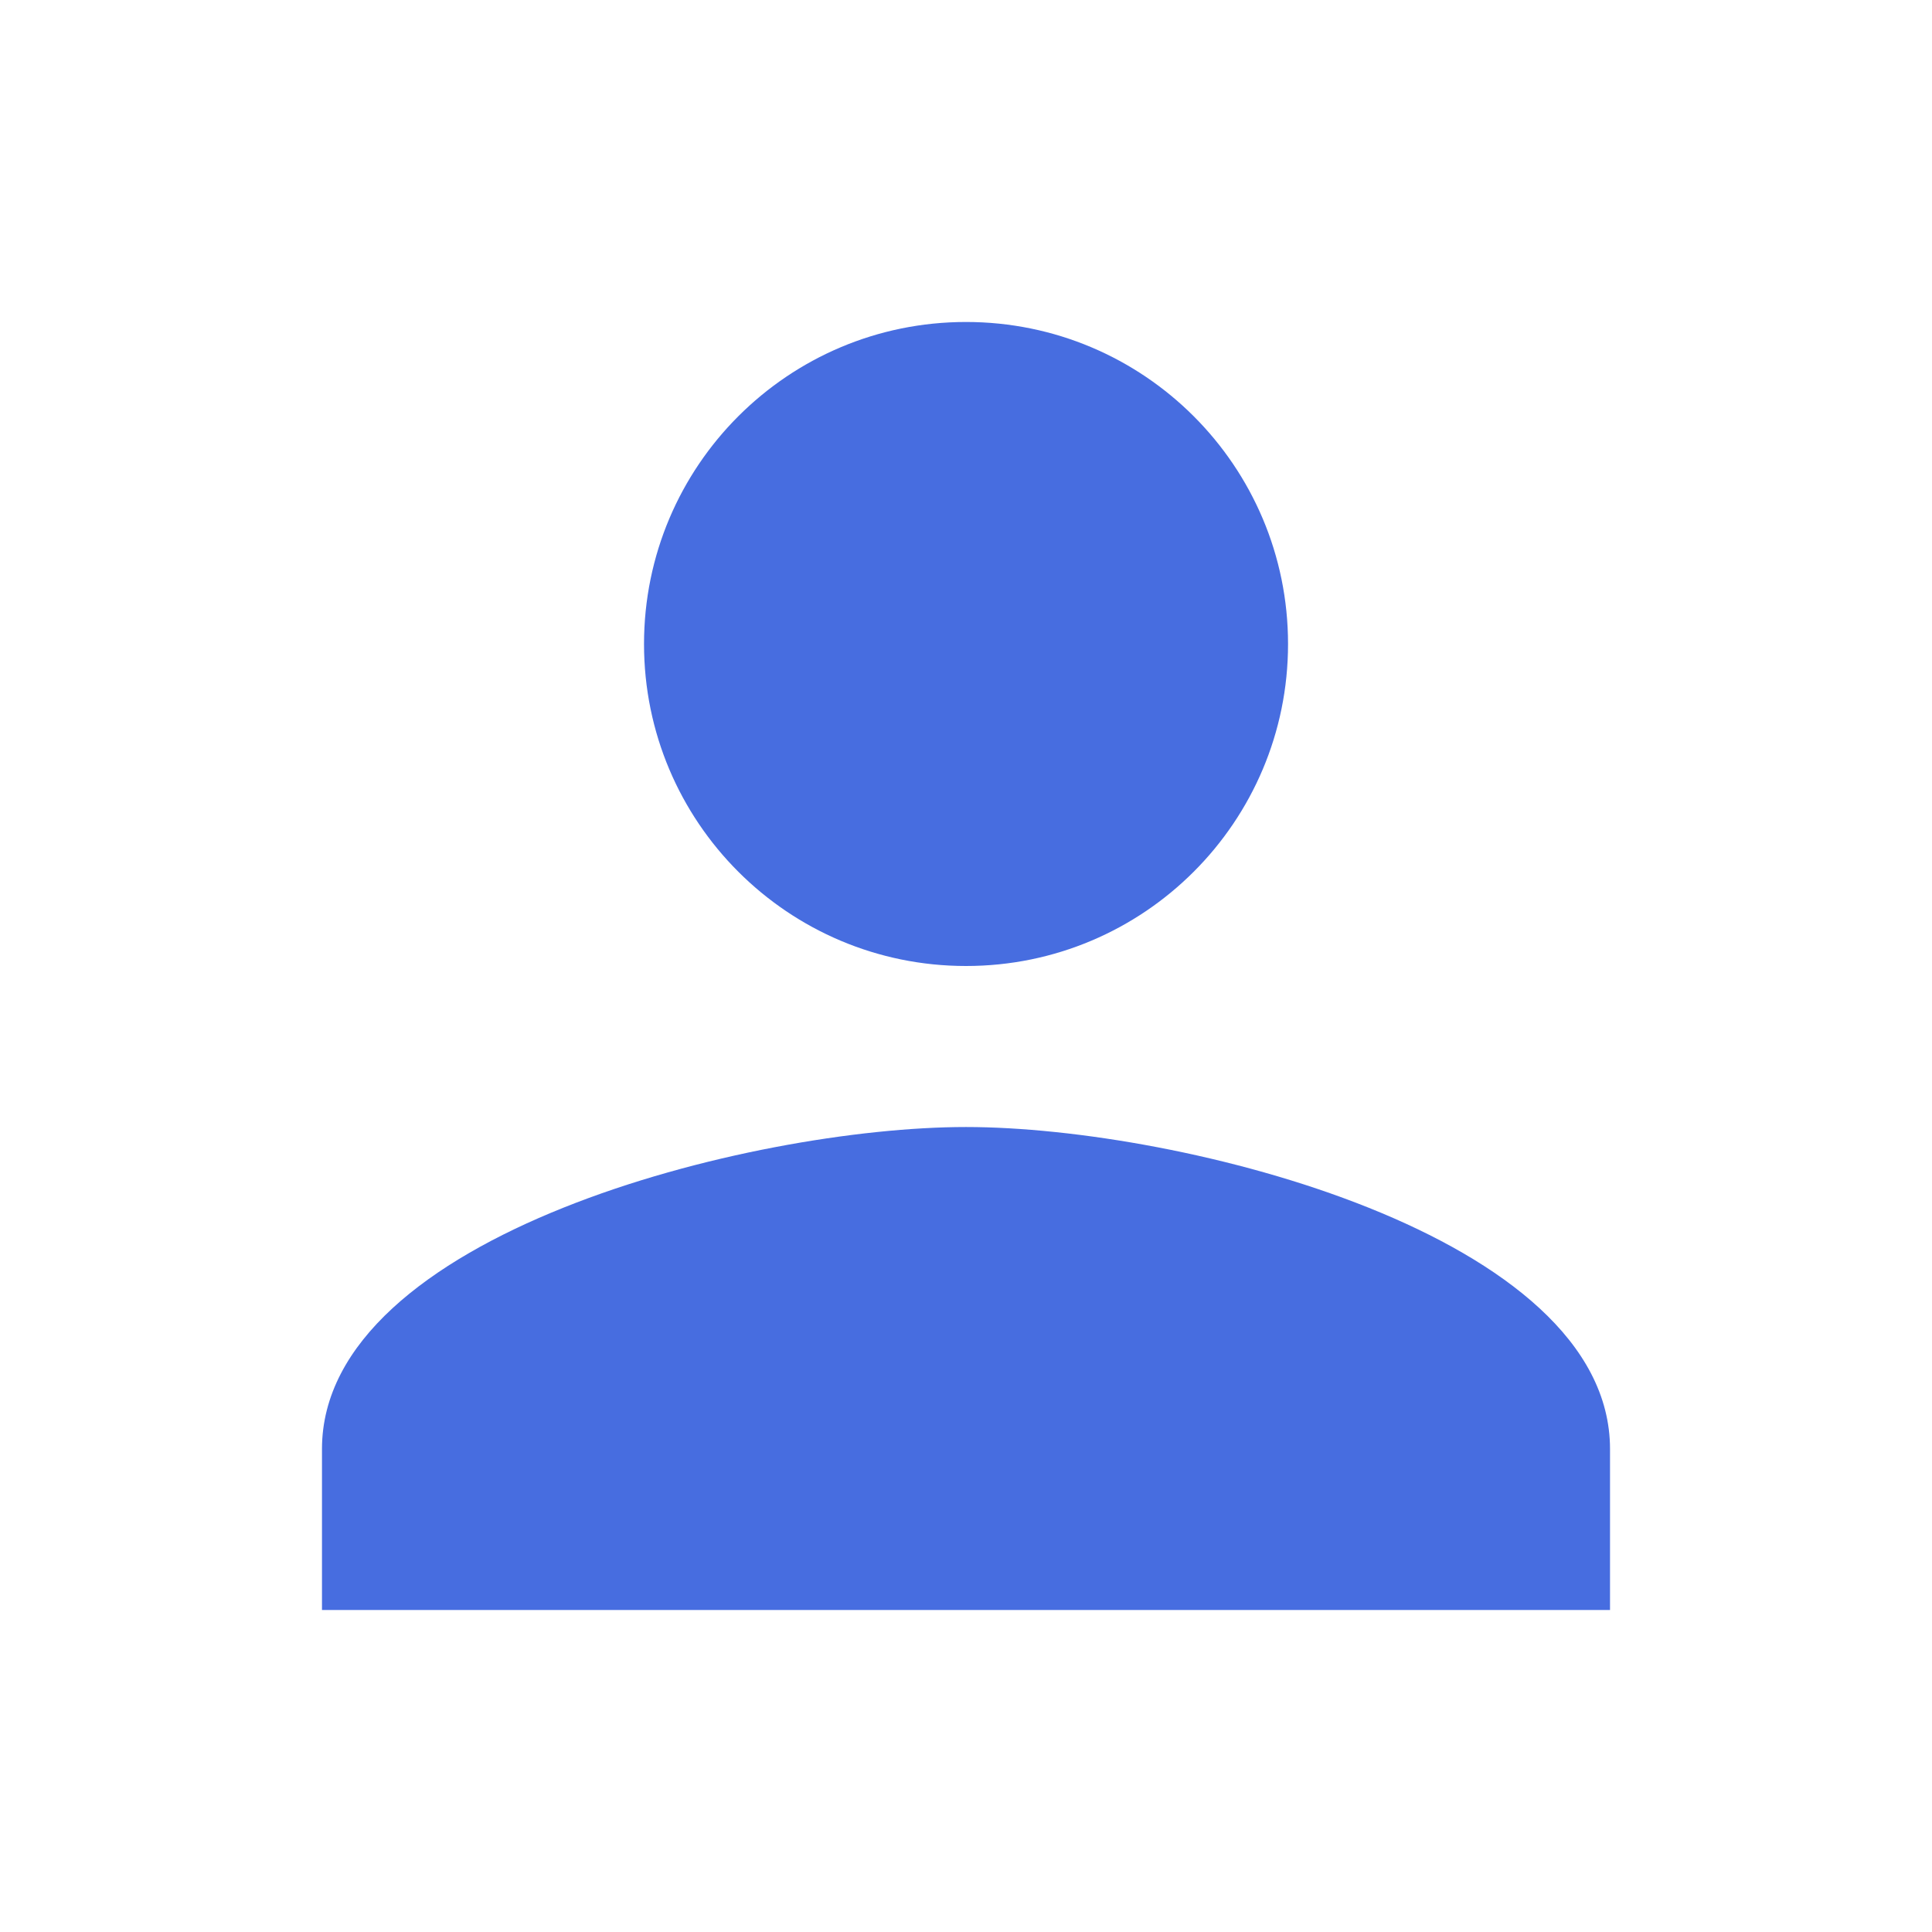 <svg width="32" height="32" viewBox="0 0 32 32" fill="none" xmlns="http://www.w3.org/2000/svg">
<g id="Person" clip-path="url(#clip0_246_1843)">
<path id="Vector" d="M16 16C18.947 16 21.334 13.613 21.334 10.667C21.334 7.72 18.947 5.333 16 5.333C13.053 5.333 10.667 7.72 10.667 10.667C10.667 13.613 13.053 16 16 16ZM16 18.667C12.44 18.667 5.333 20.453 5.333 24V26.667H26.667V24C26.667 20.453 19.56 18.667 16 18.667Z" fill="#476DE0"/>
</g>
<defs>
<clipPath id="clip0_246_1843">
<rect width="32" height="32" fill="white"/>
</clipPath>
</defs>
</svg>
